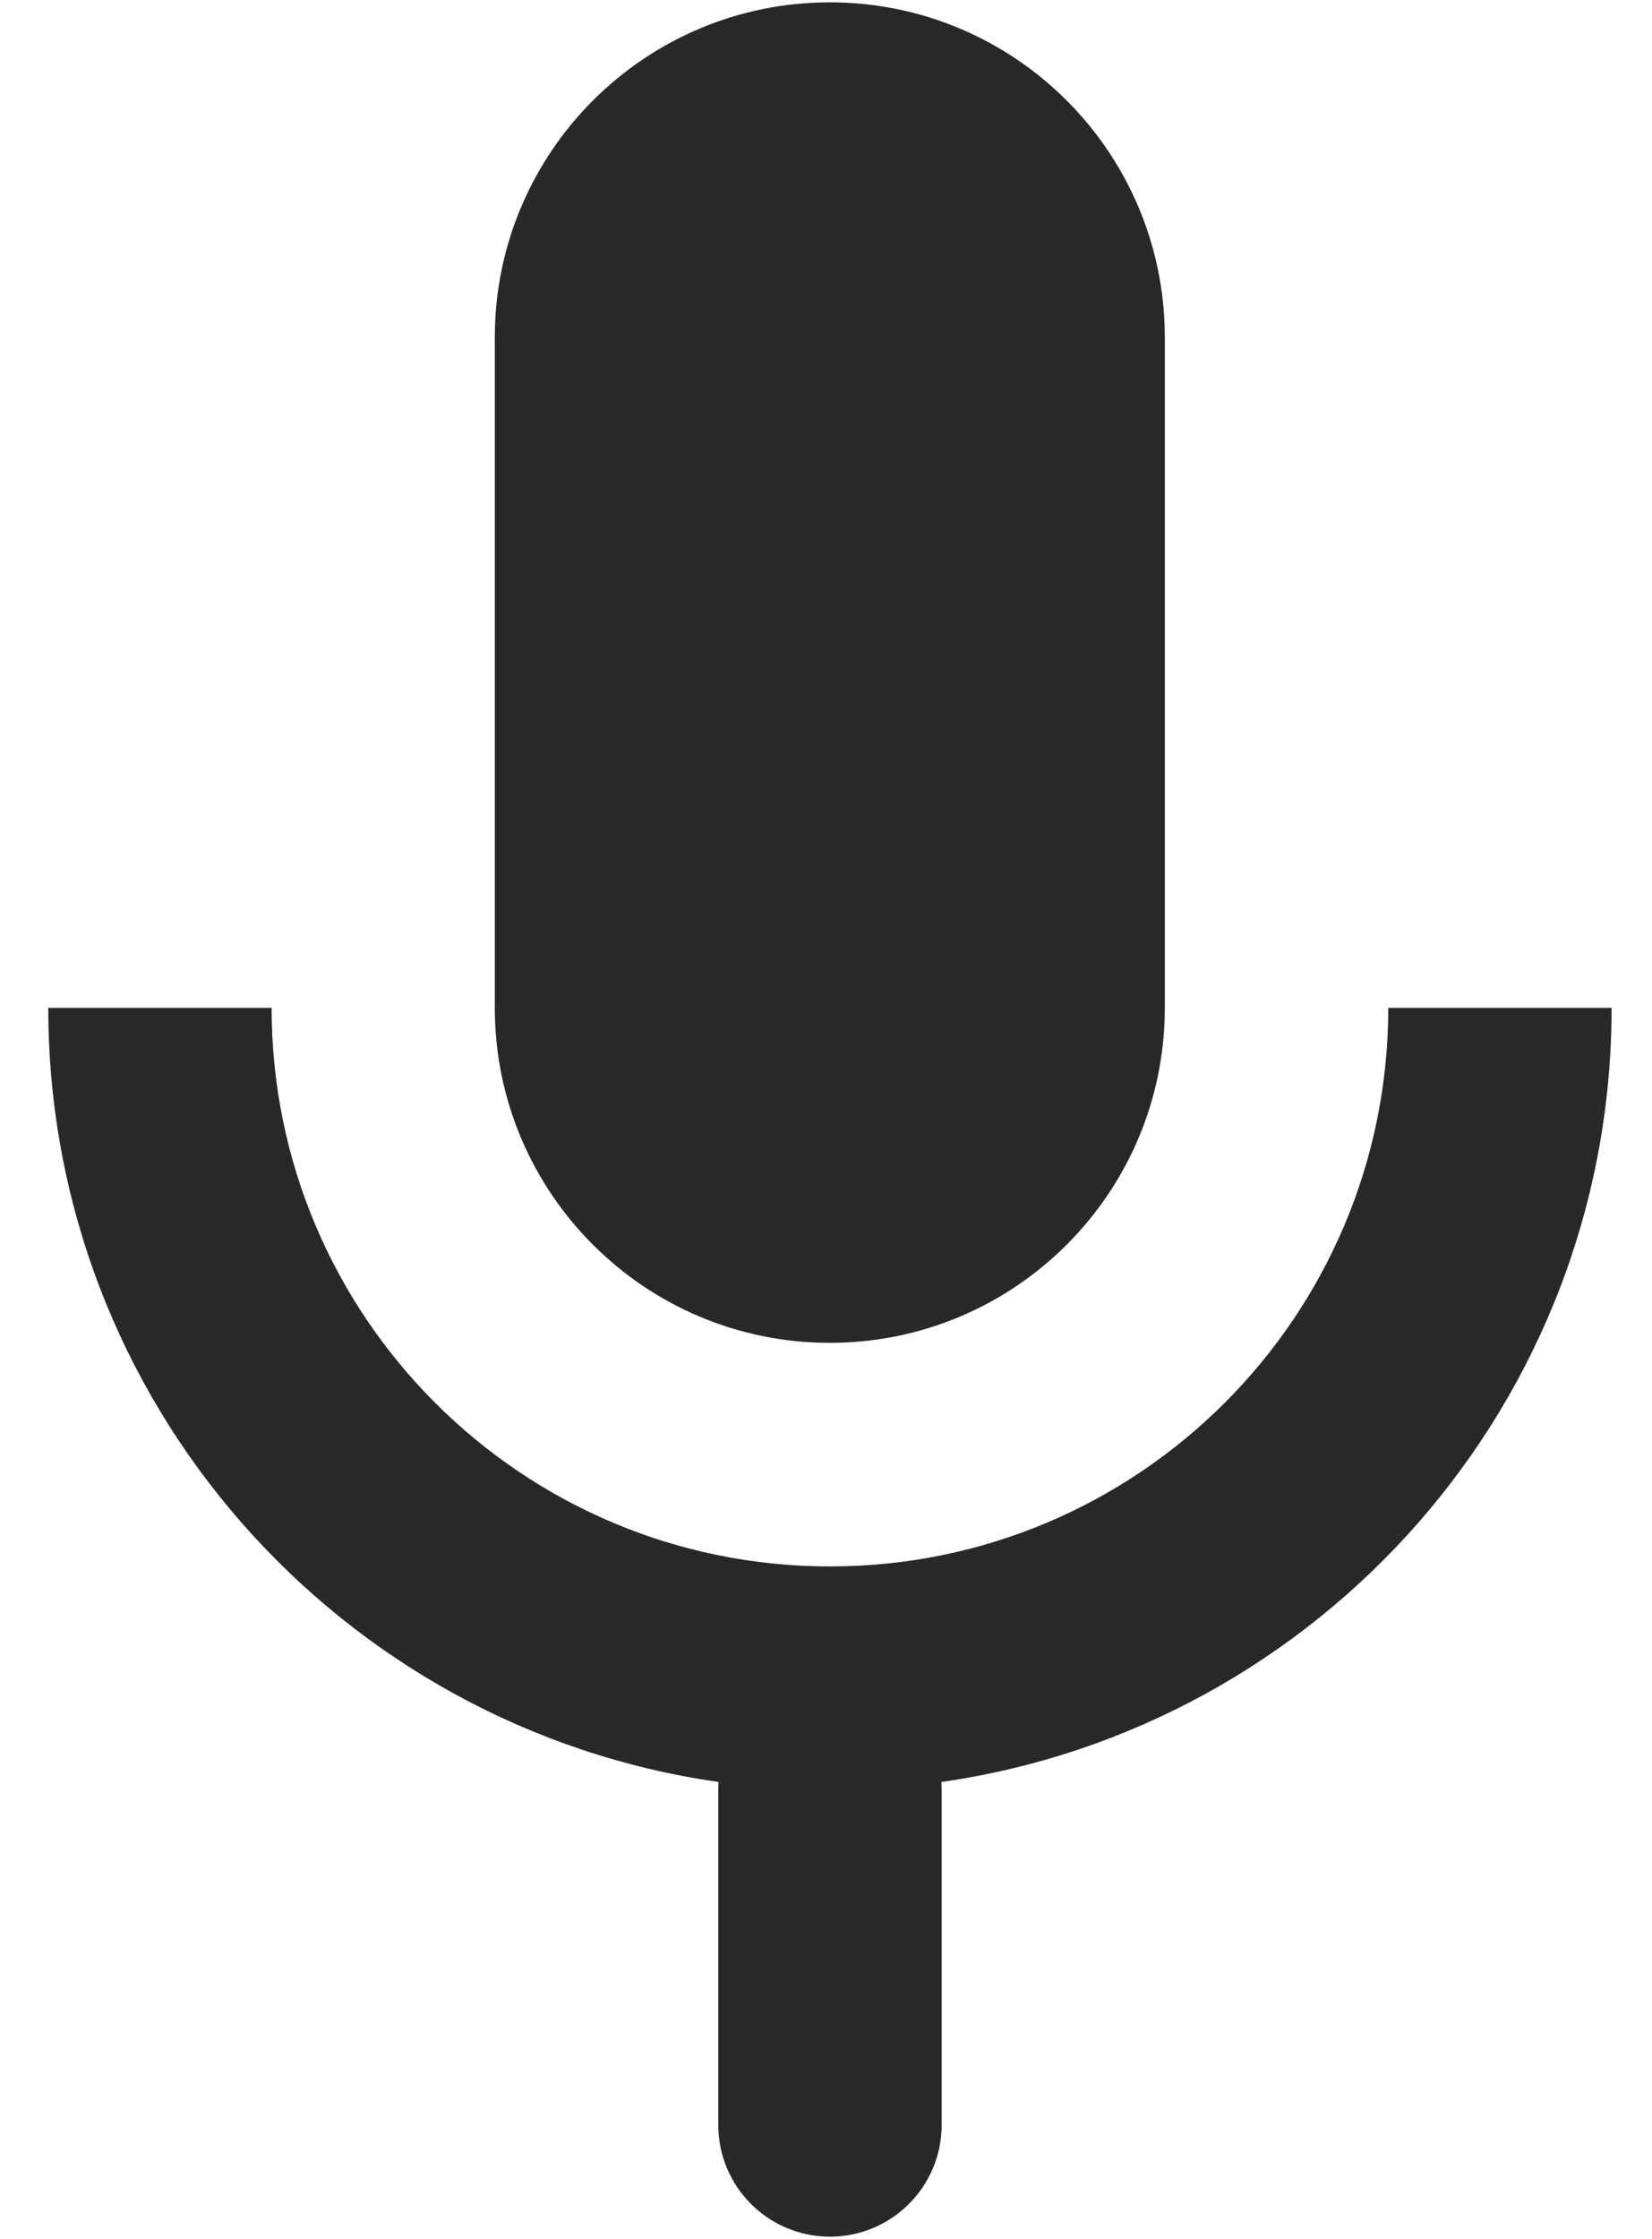 <svg width="31" height="42" viewBox="0 0 31 42" fill="none" xmlns="http://www.w3.org/2000/svg">
<path d="M17.665 33.426C17.668 33.475 17.67 33.524 17.67 33.574V39.86C17.67 41.017 16.731 41.955 15.574 41.955C14.417 41.955 13.479 41.017 13.479 39.86V33.574C13.479 33.524 13.48 33.475 13.484 33.426C6.373 32.411 0.906 26.297 0.906 18.906H5.097C5.097 24.692 9.788 29.383 15.574 29.383C21.36 29.383 26.051 24.692 26.051 18.906H30.242C30.242 26.297 24.775 32.411 17.665 33.426Z" fill="#282828"/>
<path d="M21.858 6.331C21.858 2.859 19.043 0.044 15.571 0.044C12.1 0.044 9.285 2.859 9.285 6.331V18.903C9.285 22.375 12.1 25.189 15.571 25.189C19.043 25.189 21.858 22.375 21.858 18.903V6.331Z" fill="#282828"/>
</svg>
